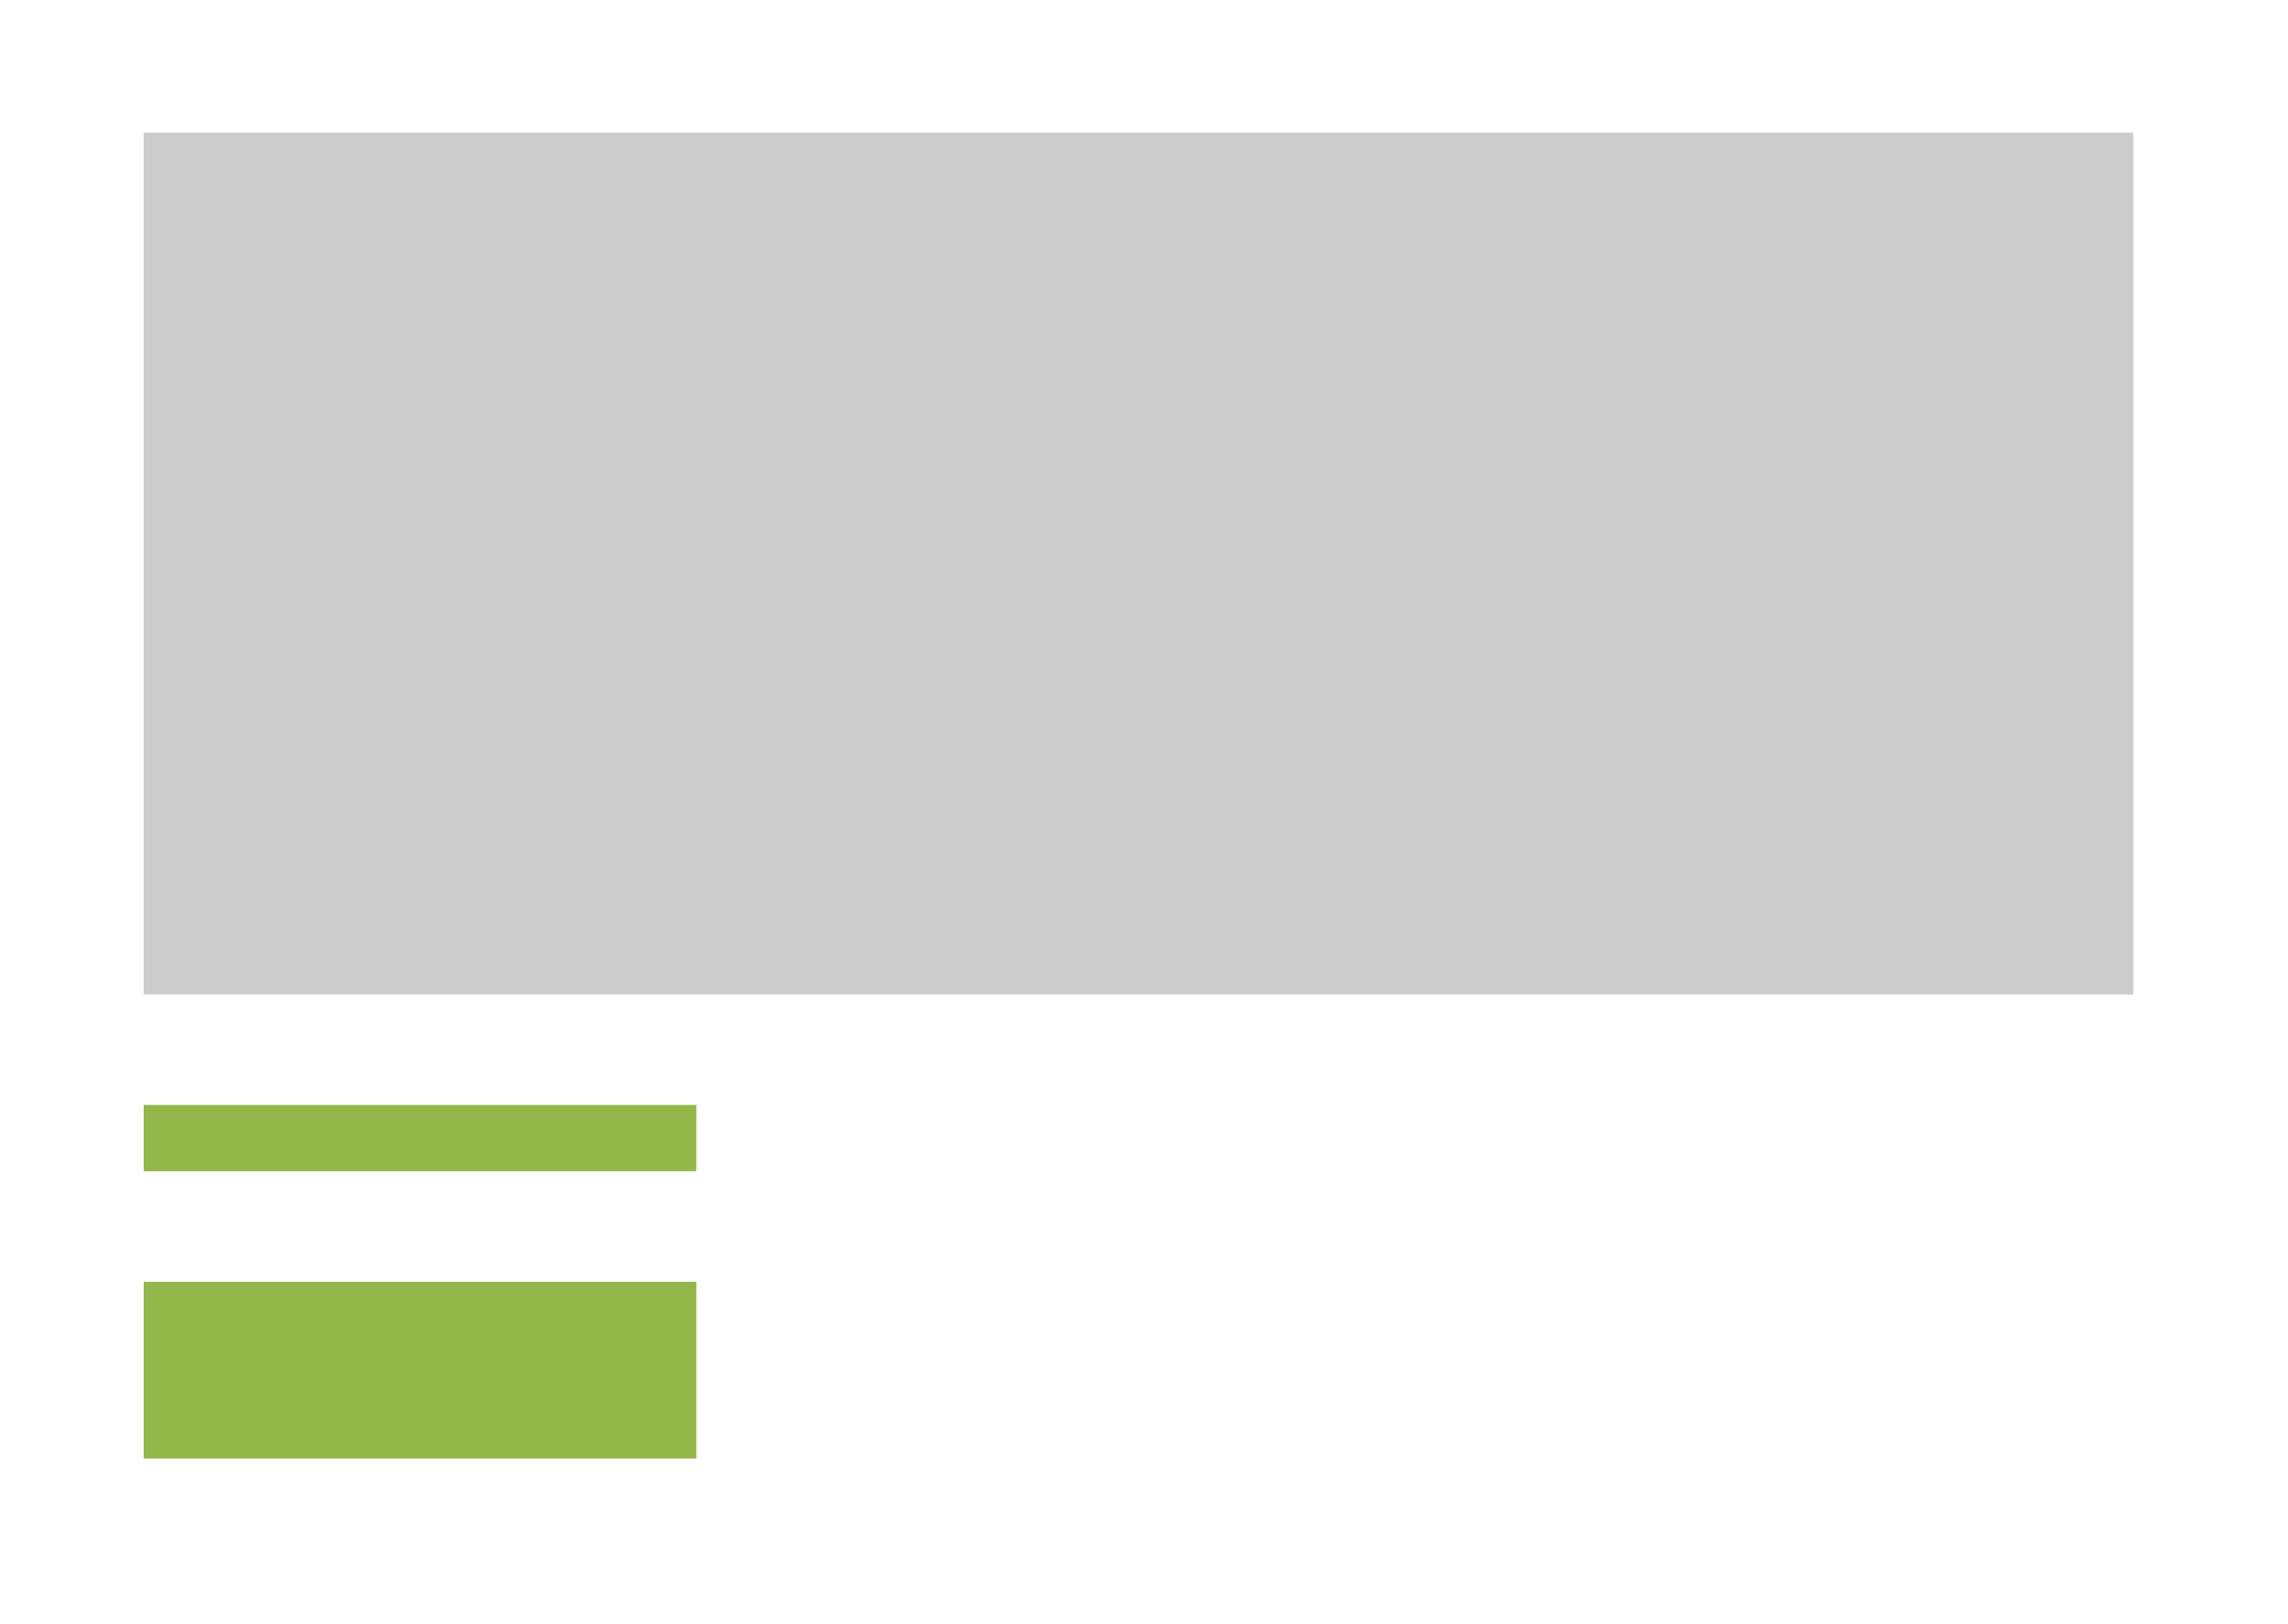 <svg id="your-offer" xmlns="http://www.w3.org/2000/svg" xmlns:xlink="http://www.w3.org/1999/xlink" width="207" height="147" viewBox="0 0 207 147">
  <defs>
    <style>
      .cls-1 {
        fill: #fff;
        filter: url(#filter);
      }

      .cls-2 {
        fill-rule: evenodd;
        opacity: 0.2;
      }

      .cls-3 {
        fill: #93b74a;
      }
    </style>
    <filter id="filter" x="0" y="0" width="207" height="147" filterUnits="userSpaceOnUse">
      <feOffset result="offset" dy="1" in="SourceAlpha"/>
      <feGaussianBlur result="blur" stdDeviation="2"/>
      <feFlood result="flood" flood-color="#010101" flood-opacity="0.05"/>
      <feComposite result="composite" operator="in" in2="blur"/>
      <feBlend result="blend" in="SourceGraphic"/>
    </filter>
  </defs>
  <rect id="Rectangle_13_copy_18" data-name="Rectangle 13 copy 18" class="cls-1" x="3" y="2" width="200" height="140"/>
  <path id="Rectangle_13_copy_27" data-name="Rectangle 13 copy 27" class="cls-2" d="M750,304H930.009v78H750V304Z" transform="translate(-737 -292)"/>
  <rect id="Rectangle_13_copy_29" data-name="Rectangle 13 copy 29" class="cls-3" x="13" y="100" width="50" height="6"/>
  <rect id="Rectangle_13_copy_30" data-name="Rectangle 13 copy 30" class="cls-3" x="13" y="116" width="50" height="16"/>
</svg>
